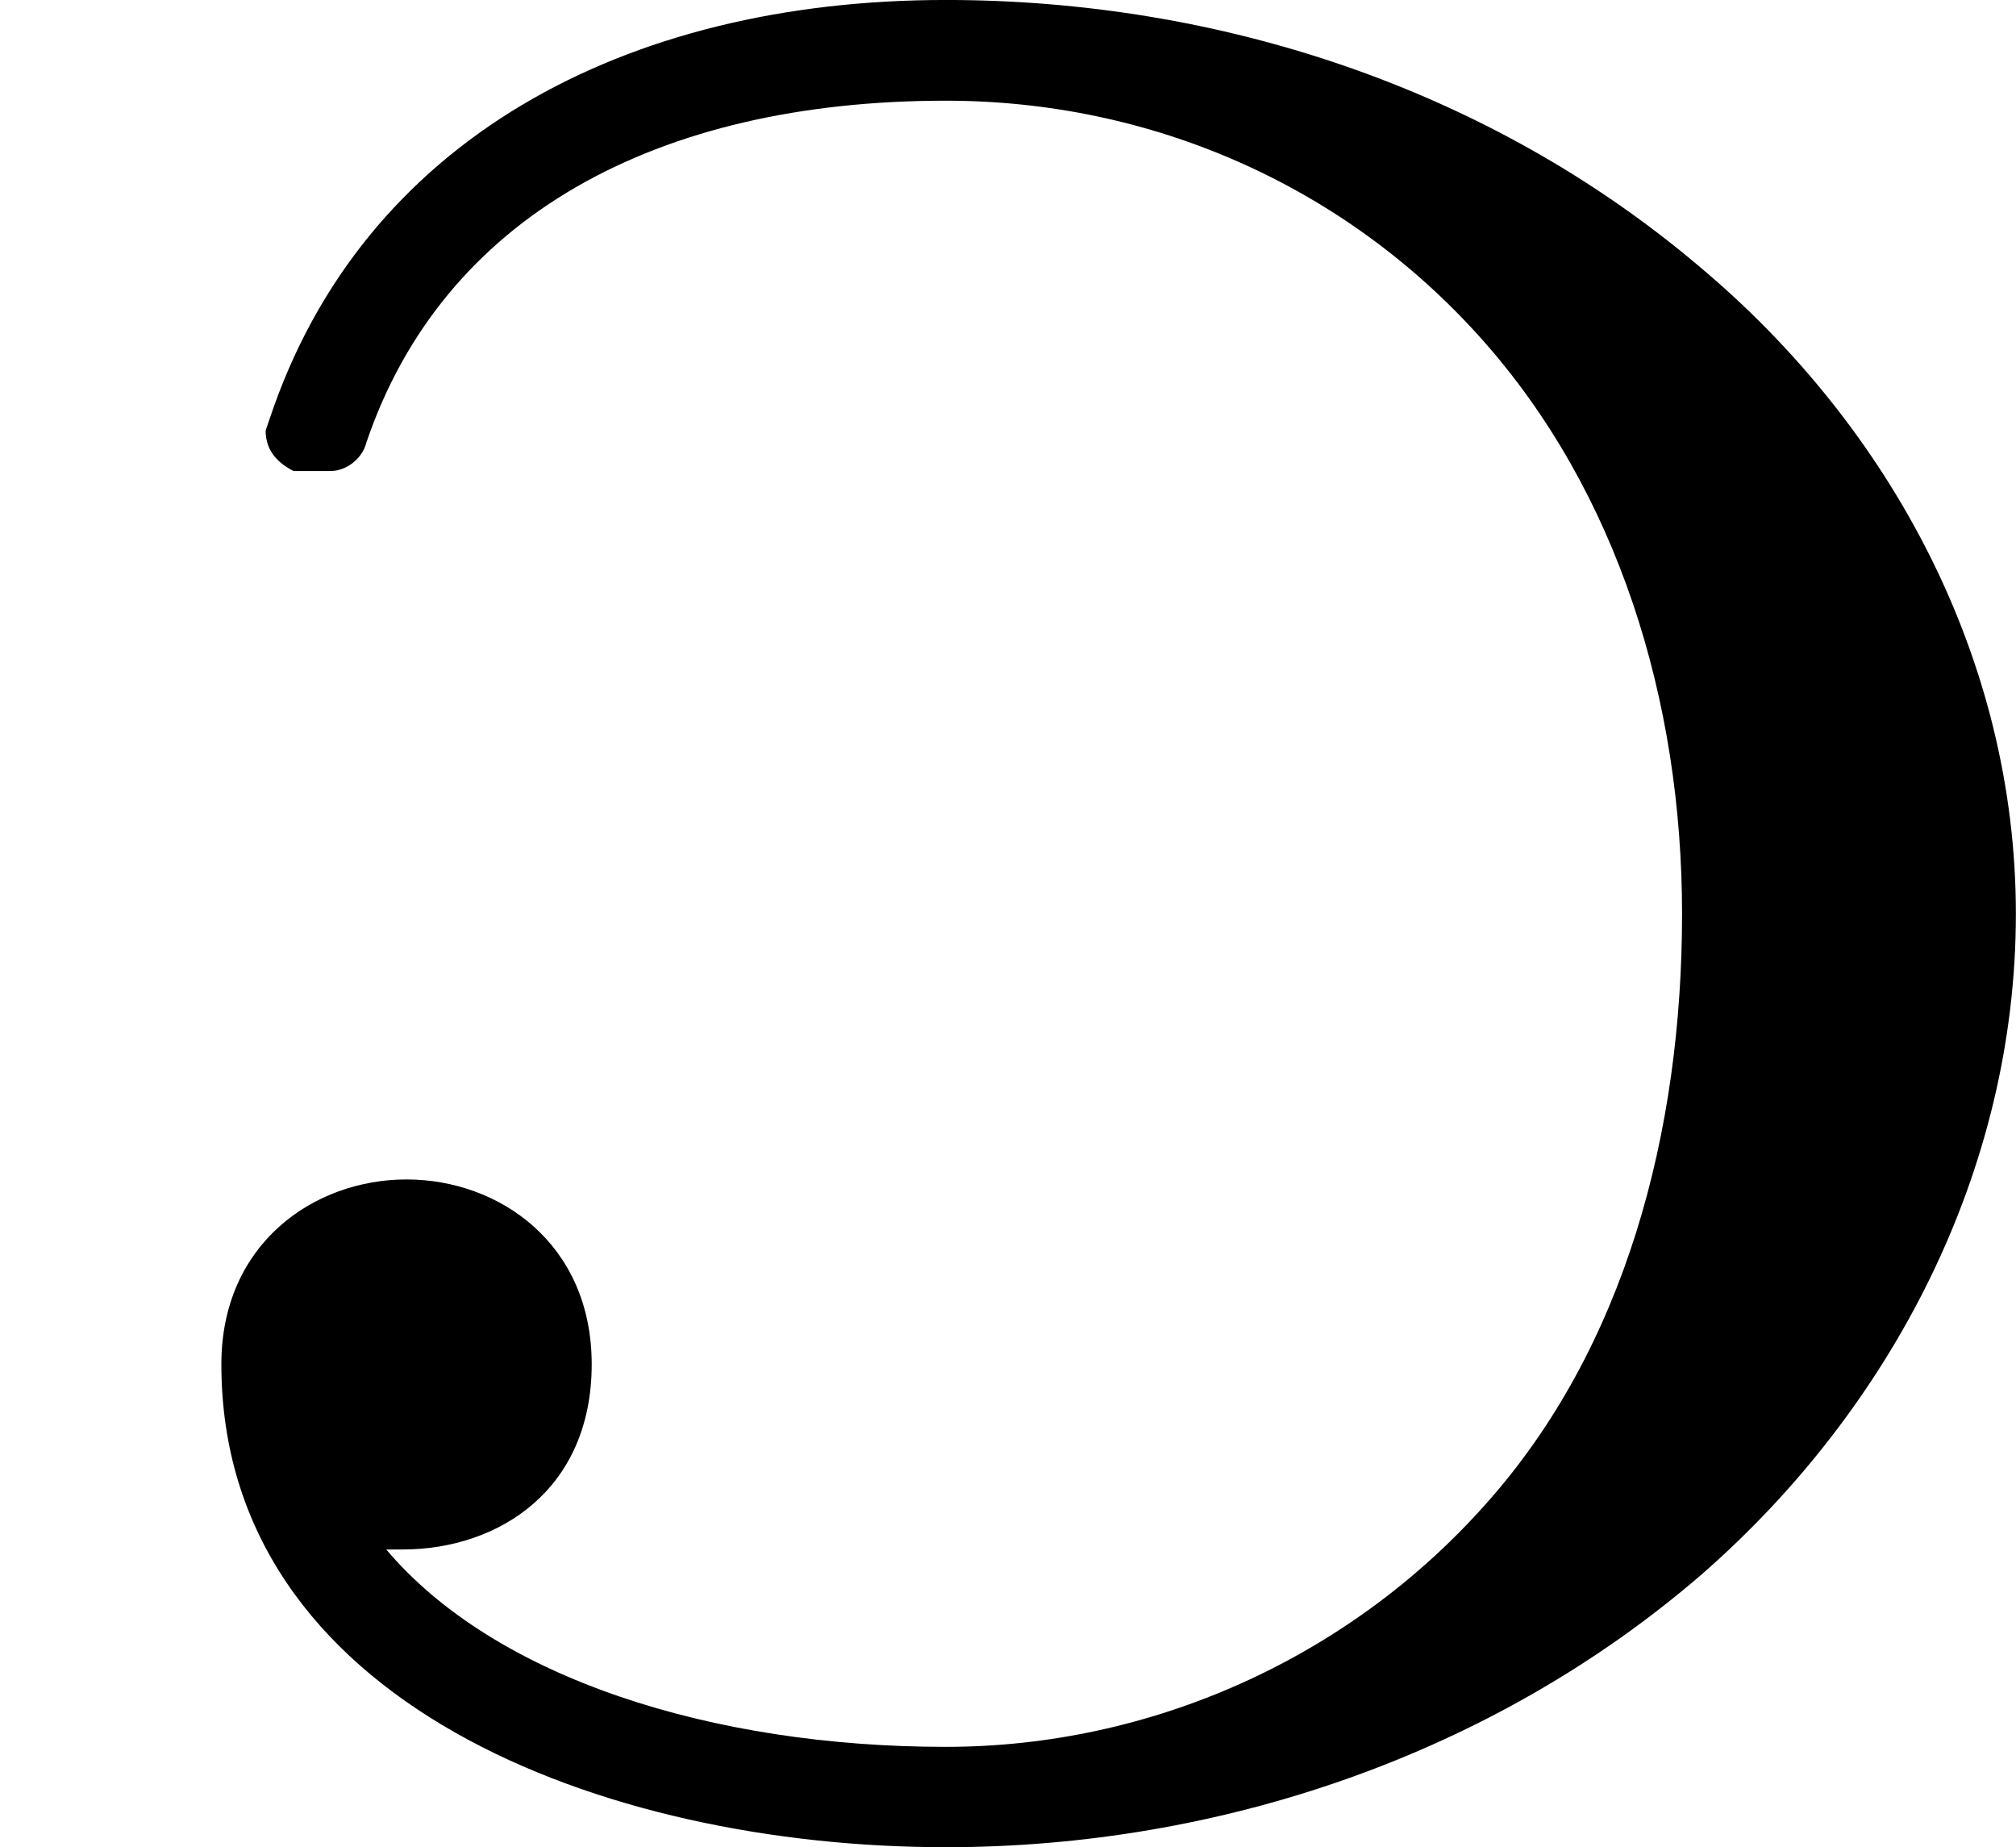 <?xml version='1.0'?>
<!-- This file was generated by dvisvgm 1.6 -->
<svg height='150.218pt' version='1.1' viewBox='155.846 260.372 163.964 150.218' width='163.964pt' xmlns='http://www.w3.org/2000/svg' xmlns:xlink='http://www.w3.org/1999/xlink'>
<defs>
<path d='M2.564 0.185C3.305 0.185 4.047 -0.065 4.615 -0.556C5.127 -1.004 5.465 -1.647 5.465 -2.345C5.465 -3.033 5.127 -3.665 4.604 -4.102C4.036 -4.582 3.305 -4.822 2.564 -4.822C1.691 -4.822 0.982 -4.44 0.731 -3.687L0.72 -3.655C0.72 -3.6 0.753 -3.567 0.796 -3.545H0.895C0.938 -3.545 0.982 -3.578 0.993 -3.622C1.2 -4.233 1.778 -4.549 2.564 -4.549C3.12 -4.549 3.644 -4.32 4.015 -3.905S4.56 -2.924 4.56 -2.345C4.56 -1.756 4.407 -1.167 4.025 -0.742C3.655 -0.327 3.12 -0.087 2.564 -0.087C1.931 -0.087 1.342 -0.273 1.047 -0.622H1.091C1.353 -0.622 1.604 -0.785 1.604 -1.124C1.604 -1.451 1.353 -1.625 1.102 -1.625S0.6 -1.451 0.6 -1.124C0.6 -0.207 1.636 0.185 2.564 0.185Z' id='g0-108'/>
</defs>
<g id='page1'>
<g transform='matrix(30 0 0 30 -4519.74 -11746.2)'>
<use x='155.853' xlink:href='#g0-108' y='405.041'/>
</g>
</g>
</svg>
